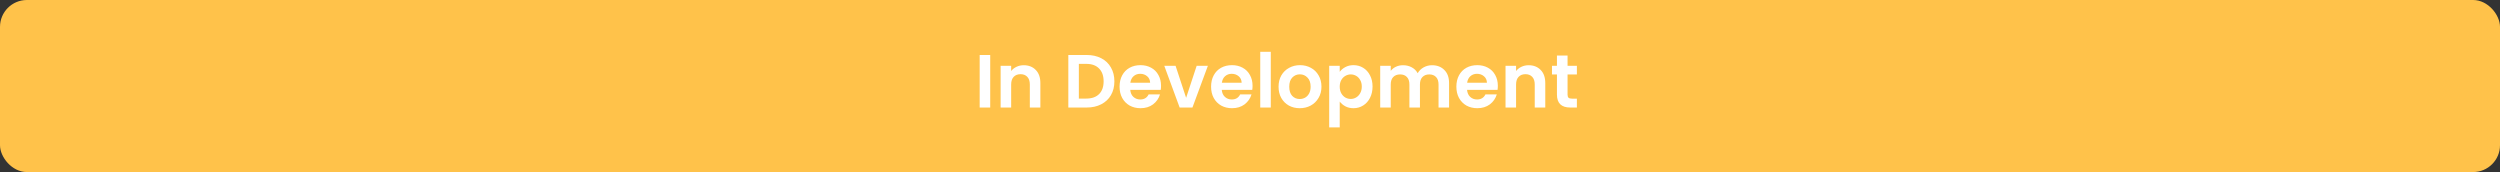 <svg width="465" height="32" viewBox="0 0 465 32" fill="none" xmlns="http://www.w3.org/2000/svg">
<rect x="0" y="0" width="465" height="32" fill="#333333" stroke="none"/>
<rect width="465" height="32" rx="5" fill="#FFC24A"/>
<path d="M184.18 10.228V20H182.22V10.228H184.18ZM190.414 12.132C191.338 12.132 192.085 12.426 192.654 13.014C193.224 13.593 193.508 14.405 193.508 15.45V20H191.548V15.716C191.548 15.1 191.394 14.629 191.086 14.302C190.778 13.966 190.358 13.798 189.826 13.798C189.285 13.798 188.856 13.966 188.538 14.302C188.23 14.629 188.076 15.1 188.076 15.716V20H186.116V12.244H188.076V13.21C188.338 12.874 188.669 12.613 189.07 12.426C189.481 12.23 189.929 12.132 190.414 12.132ZM202.124 10.228C203.151 10.228 204.052 10.429 204.826 10.83C205.61 11.231 206.212 11.805 206.632 12.552C207.062 13.289 207.276 14.148 207.276 15.128C207.276 16.108 207.062 16.967 206.632 17.704C206.212 18.432 205.61 18.997 204.826 19.398C204.052 19.799 203.151 20 202.124 20H198.708V10.228H202.124ZM202.054 18.334C203.081 18.334 203.874 18.054 204.434 17.494C204.994 16.934 205.274 16.145 205.274 15.128C205.274 14.111 204.994 13.317 204.434 12.748C203.874 12.169 203.081 11.88 202.054 11.88H200.668V18.334H202.054ZM215.953 15.954C215.953 16.234 215.935 16.486 215.897 16.71H210.227C210.274 17.27 210.47 17.709 210.815 18.026C211.161 18.343 211.585 18.502 212.089 18.502C212.817 18.502 213.335 18.189 213.643 17.564H215.757C215.533 18.311 215.104 18.927 214.469 19.412C213.835 19.888 213.055 20.126 212.131 20.126C211.385 20.126 210.713 19.963 210.115 19.636C209.527 19.3 209.065 18.829 208.729 18.222C208.403 17.615 208.239 16.915 208.239 16.122C208.239 15.319 208.403 14.615 208.729 14.008C209.056 13.401 209.513 12.935 210.101 12.608C210.689 12.281 211.366 12.118 212.131 12.118C212.869 12.118 213.527 12.277 214.105 12.594C214.693 12.911 215.146 13.364 215.463 13.952C215.79 14.531 215.953 15.198 215.953 15.954ZM213.923 15.394C213.914 14.89 213.732 14.489 213.377 14.19C213.023 13.882 212.589 13.728 212.075 13.728C211.59 13.728 211.179 13.877 210.843 14.176C210.517 14.465 210.316 14.871 210.241 15.394H213.923ZM220.618 18.194L222.578 12.244H224.664L221.794 20H219.414L216.558 12.244H218.658L220.618 18.194ZM232.975 15.954C232.975 16.234 232.956 16.486 232.919 16.71H227.249C227.295 17.27 227.491 17.709 227.837 18.026C228.182 18.343 228.607 18.502 229.111 18.502C229.839 18.502 230.357 18.189 230.665 17.564H232.779C232.555 18.311 232.125 18.927 231.491 19.412C230.856 19.888 230.077 20.126 229.153 20.126C228.406 20.126 227.734 19.963 227.137 19.636C226.549 19.3 226.087 18.829 225.751 18.222C225.424 17.615 225.261 16.915 225.261 16.122C225.261 15.319 225.424 14.615 225.751 14.008C226.077 13.401 226.535 12.935 227.123 12.608C227.711 12.281 228.387 12.118 229.153 12.118C229.89 12.118 230.548 12.277 231.127 12.594C231.715 12.911 232.167 13.364 232.485 13.952C232.811 14.531 232.975 15.198 232.975 15.954ZM230.945 15.394C230.935 14.89 230.753 14.489 230.399 14.19C230.044 13.882 229.61 13.728 229.097 13.728C228.611 13.728 228.201 13.877 227.865 14.176C227.538 14.465 227.337 14.871 227.263 15.394H230.945ZM236.365 9.64V20H234.405V9.64H236.365ZM241.746 20.126C240.999 20.126 240.327 19.963 239.73 19.636C239.133 19.3 238.661 18.829 238.316 18.222C237.98 17.615 237.812 16.915 237.812 16.122C237.812 15.329 237.985 14.629 238.33 14.022C238.685 13.415 239.165 12.949 239.772 12.622C240.379 12.286 241.055 12.118 241.802 12.118C242.549 12.118 243.225 12.286 243.832 12.622C244.439 12.949 244.915 13.415 245.26 14.022C245.615 14.629 245.792 15.329 245.792 16.122C245.792 16.915 245.61 17.615 245.246 18.222C244.891 18.829 244.406 19.3 243.79 19.636C243.183 19.963 242.502 20.126 241.746 20.126ZM241.746 18.418C242.101 18.418 242.432 18.334 242.74 18.166C243.057 17.989 243.309 17.727 243.496 17.382C243.683 17.037 243.776 16.617 243.776 16.122C243.776 15.385 243.58 14.82 243.188 14.428C242.805 14.027 242.334 13.826 241.774 13.826C241.214 13.826 240.743 14.027 240.36 14.428C239.987 14.82 239.8 15.385 239.8 16.122C239.8 16.859 239.982 17.429 240.346 17.83C240.719 18.222 241.186 18.418 241.746 18.418ZM249.19 13.364C249.442 13.009 249.787 12.715 250.226 12.482C250.674 12.239 251.182 12.118 251.752 12.118C252.414 12.118 253.012 12.281 253.544 12.608C254.085 12.935 254.51 13.401 254.818 14.008C255.135 14.605 255.294 15.301 255.294 16.094C255.294 16.887 255.135 17.592 254.818 18.208C254.51 18.815 254.085 19.286 253.544 19.622C253.012 19.958 252.414 20.126 251.752 20.126C251.182 20.126 250.678 20.009 250.24 19.776C249.81 19.543 249.46 19.249 249.19 18.894V23.696H247.23V12.244H249.19V13.364ZM253.292 16.094C253.292 15.627 253.194 15.226 252.998 14.89C252.811 14.545 252.559 14.283 252.242 14.106C251.934 13.929 251.598 13.84 251.234 13.84C250.879 13.84 250.543 13.933 250.226 14.12C249.918 14.297 249.666 14.559 249.47 14.904C249.283 15.249 249.19 15.655 249.19 16.122C249.19 16.589 249.283 16.995 249.47 17.34C249.666 17.685 249.918 17.951 250.226 18.138C250.543 18.315 250.879 18.404 251.234 18.404C251.598 18.404 251.934 18.311 252.242 18.124C252.559 17.937 252.811 17.671 252.998 17.326C253.194 16.981 253.292 16.57 253.292 16.094ZM266.35 12.132C267.302 12.132 268.067 12.426 268.646 13.014C269.234 13.593 269.528 14.405 269.528 15.45V20H267.568V15.716C267.568 15.109 267.414 14.647 267.106 14.33C266.798 14.003 266.378 13.84 265.846 13.84C265.314 13.84 264.889 14.003 264.572 14.33C264.264 14.647 264.11 15.109 264.11 15.716V20H262.15V15.716C262.15 15.109 261.996 14.647 261.688 14.33C261.38 14.003 260.96 13.84 260.428 13.84C259.887 13.84 259.457 14.003 259.14 14.33C258.832 14.647 258.678 15.109 258.678 15.716V20H256.718V12.244H258.678V13.182C258.93 12.855 259.252 12.599 259.644 12.412C260.045 12.225 260.484 12.132 260.96 12.132C261.567 12.132 262.108 12.263 262.584 12.524C263.06 12.776 263.429 13.14 263.69 13.616C263.942 13.168 264.306 12.809 264.782 12.538C265.267 12.267 265.79 12.132 266.35 12.132ZM278.598 15.954C278.598 16.234 278.579 16.486 278.542 16.71H272.872C272.919 17.27 273.115 17.709 273.46 18.026C273.805 18.343 274.23 18.502 274.734 18.502C275.462 18.502 275.98 18.189 276.288 17.564H278.402C278.178 18.311 277.749 18.927 277.114 19.412C276.479 19.888 275.7 20.126 274.776 20.126C274.029 20.126 273.357 19.963 272.76 19.636C272.172 19.3 271.71 18.829 271.374 18.222C271.047 17.615 270.884 16.915 270.884 16.122C270.884 15.319 271.047 14.615 271.374 14.008C271.701 13.401 272.158 12.935 272.746 12.608C273.334 12.281 274.011 12.118 274.776 12.118C275.513 12.118 276.171 12.277 276.75 12.594C277.338 12.911 277.791 13.364 278.108 13.952C278.435 14.531 278.598 15.198 278.598 15.954ZM276.568 15.394C276.559 14.89 276.377 14.489 276.022 14.19C275.667 13.882 275.233 13.728 274.72 13.728C274.235 13.728 273.824 13.877 273.488 14.176C273.161 14.465 272.961 14.871 272.886 15.394H276.568ZM284.327 12.132C285.251 12.132 285.997 12.426 286.567 13.014C287.136 13.593 287.421 14.405 287.421 15.45V20H285.461V15.716C285.461 15.1 285.307 14.629 284.999 14.302C284.691 13.966 284.271 13.798 283.739 13.798C283.197 13.798 282.768 13.966 282.451 14.302C282.143 14.629 281.989 15.1 281.989 15.716V20H280.029V12.244H281.989V13.21C282.25 12.874 282.581 12.613 282.983 12.426C283.393 12.23 283.841 12.132 284.327 12.132ZM291.566 13.854V17.606C291.566 17.867 291.627 18.059 291.748 18.18C291.879 18.292 292.094 18.348 292.392 18.348H293.302V20H292.07C290.418 20 289.592 19.197 289.592 17.592V13.854H288.668V12.244H289.592V10.326H291.566V12.244H293.302V13.854H291.566Z" fill="white"/>
</svg>
